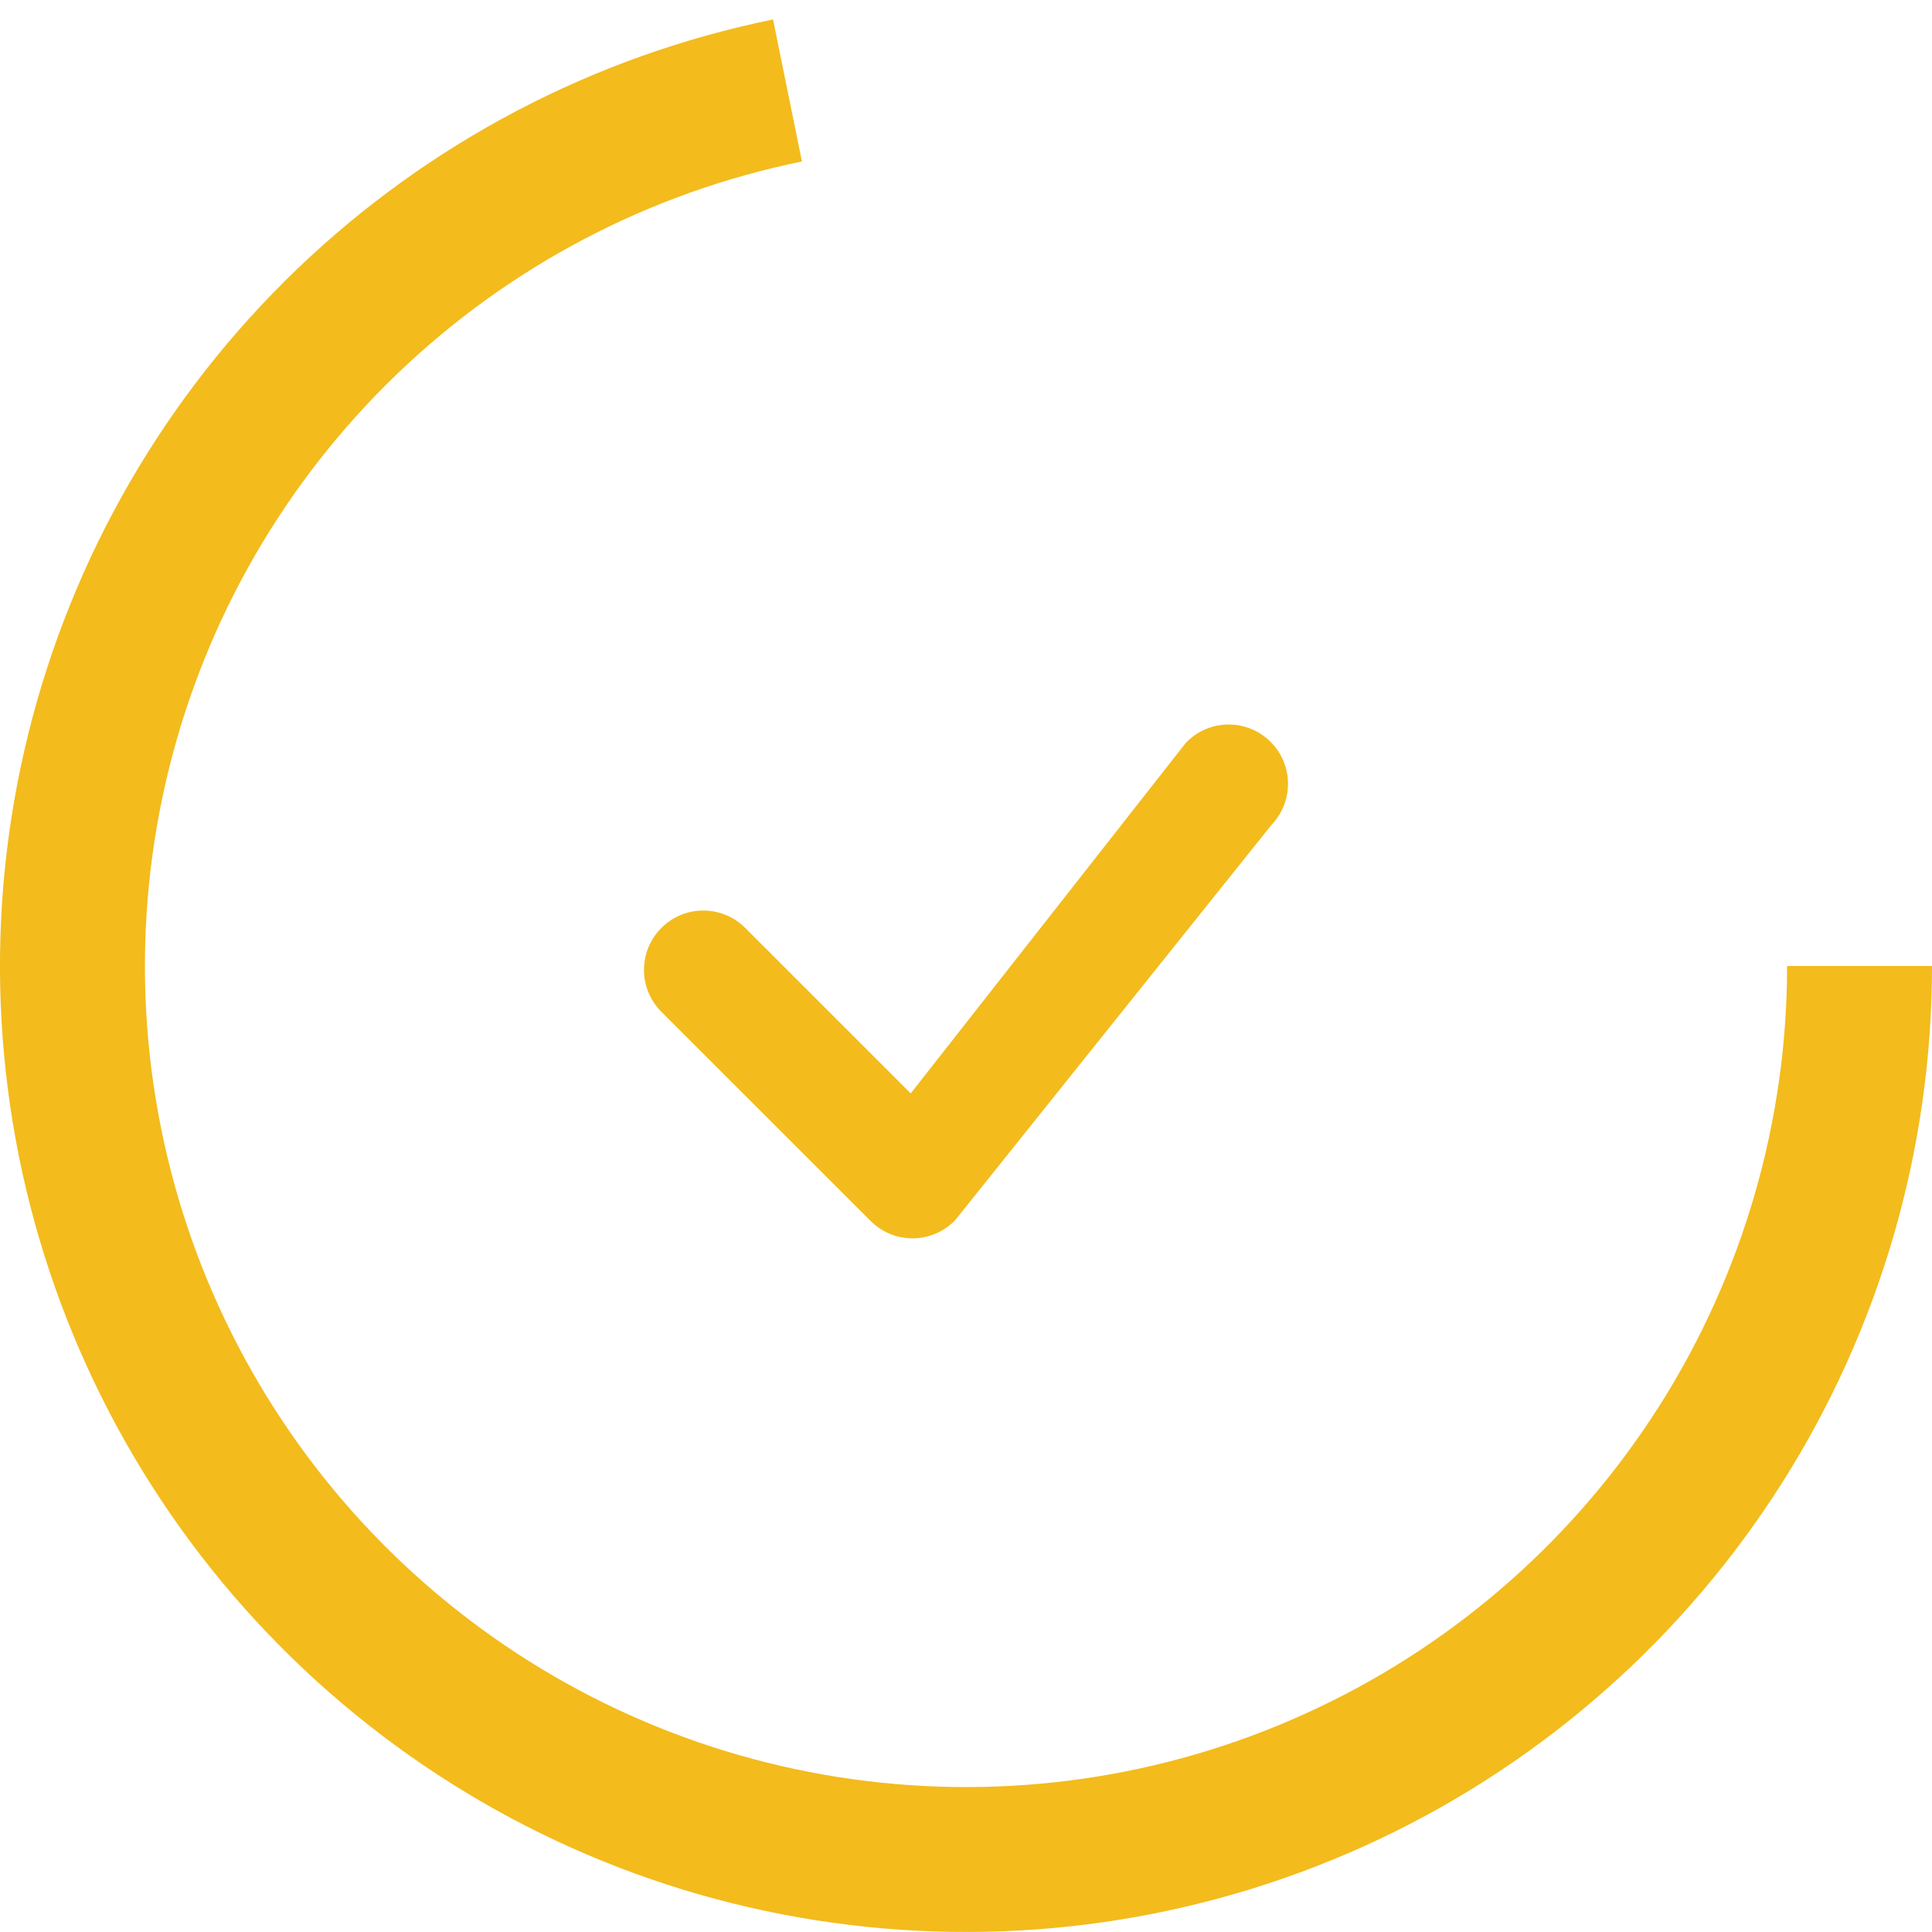 <svg width="24" height="24" viewBox="0 0 24 24" fill="none" xmlns="http://www.w3.org/2000/svg">
<path d="M24 12C24 14.271 23.356 16.495 22.142 18.414C20.928 20.333 19.195 21.868 17.144 22.842C15.092 23.815 12.807 24.186 10.553 23.912C8.298 23.639 6.168 22.731 4.41 21.294C2.651 19.858 1.336 17.952 0.617 15.798C-0.102 13.644 -0.195 11.331 0.349 9.126C0.893 6.921 2.051 4.916 3.689 3.344C5.327 1.771 7.378 0.696 9.603 0.242L9.962 2.006C8.071 2.391 6.328 3.305 4.936 4.642C3.544 5.979 2.559 7.683 2.097 9.557C1.635 11.431 1.714 13.398 2.324 15.229C2.935 17.059 4.053 18.679 5.548 19.9C7.043 21.121 8.854 21.893 10.77 22.125C12.686 22.358 14.628 22.043 16.372 21.215C18.116 20.388 19.589 19.083 20.621 17.452C21.652 15.821 22.2 13.93 22.2 12H24Z" fill="#F3BB1C"/>
<path fill-rule="evenodd" clip-rule="evenodd" d="M14.743 9.216C15.03 8.928 15.496 8.928 15.784 9.216C16.068 9.5 16.072 9.958 15.795 10.247L11.874 15.147C11.868 15.154 11.863 15.161 11.856 15.167C11.568 15.455 11.102 15.455 10.815 15.167L8.216 12.569C7.928 12.281 7.928 11.815 8.216 11.527C8.503 11.239 8.97 11.239 9.257 11.527L11.313 13.583L14.723 9.238C14.729 9.23 14.736 9.223 14.743 9.216Z" fill="#F3BB1C"/>
</svg>

